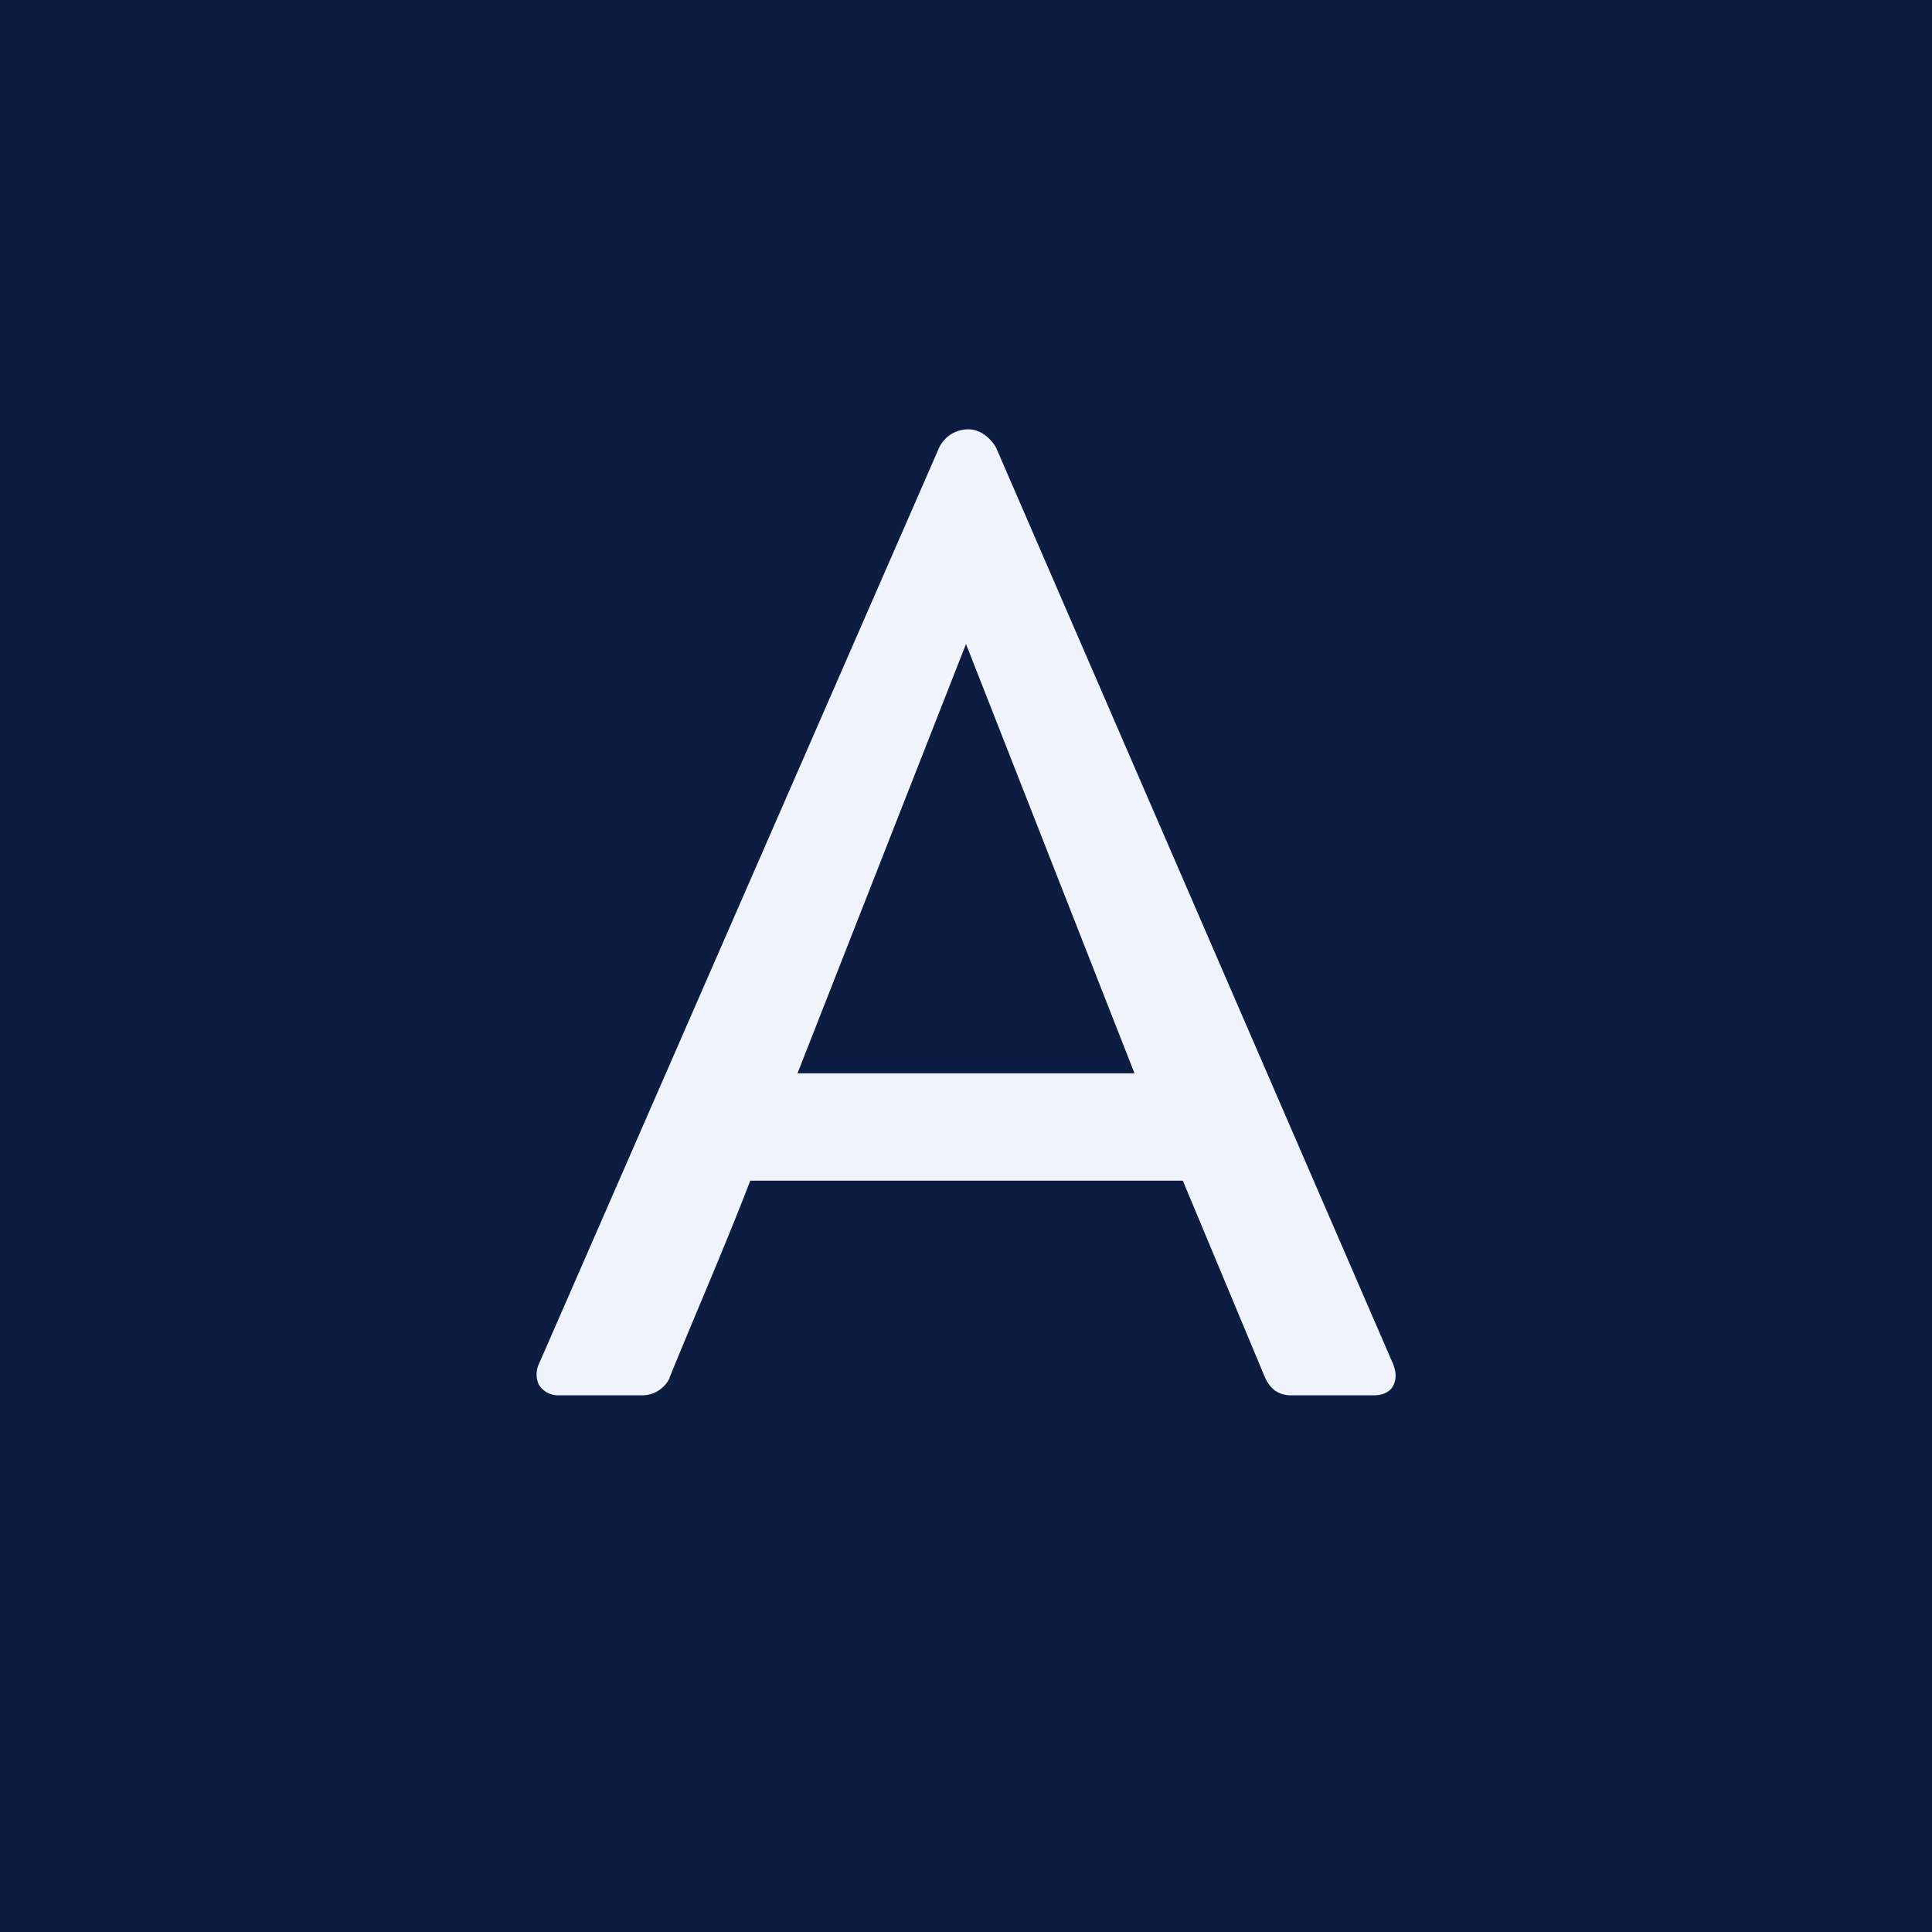 <!-- by TradingView --><svg width="18" height="18" viewBox="0 0 18 18" xmlns="http://www.w3.org/2000/svg"><path fill="#0D1D41" d="M0 0h18v18H0z"/><path d="m9.28 4.17 3.7 8.54c.03.08.03.14 0 .2s-.1.09-.18.09h-.77c-.12 0-.2-.06-.25-.18L11.02 11H6.99c-.23.6-.51 1.24-.75 1.83 0 .02-.08.17-.26.17H5.2a.21.21 0 0 1-.18-.1.23.23 0 0 1 0-.19l3.73-8.54A.3.3 0 0 1 9.02 4c.18.02.26.17.26.17ZM7.43 10h3.14L9 6l-1.57 4Zm1.32-5.83A.3.3 0 0 1 9.02 4c.17 0 .26.17.26.17" fill="#F0F3FA"/></svg>